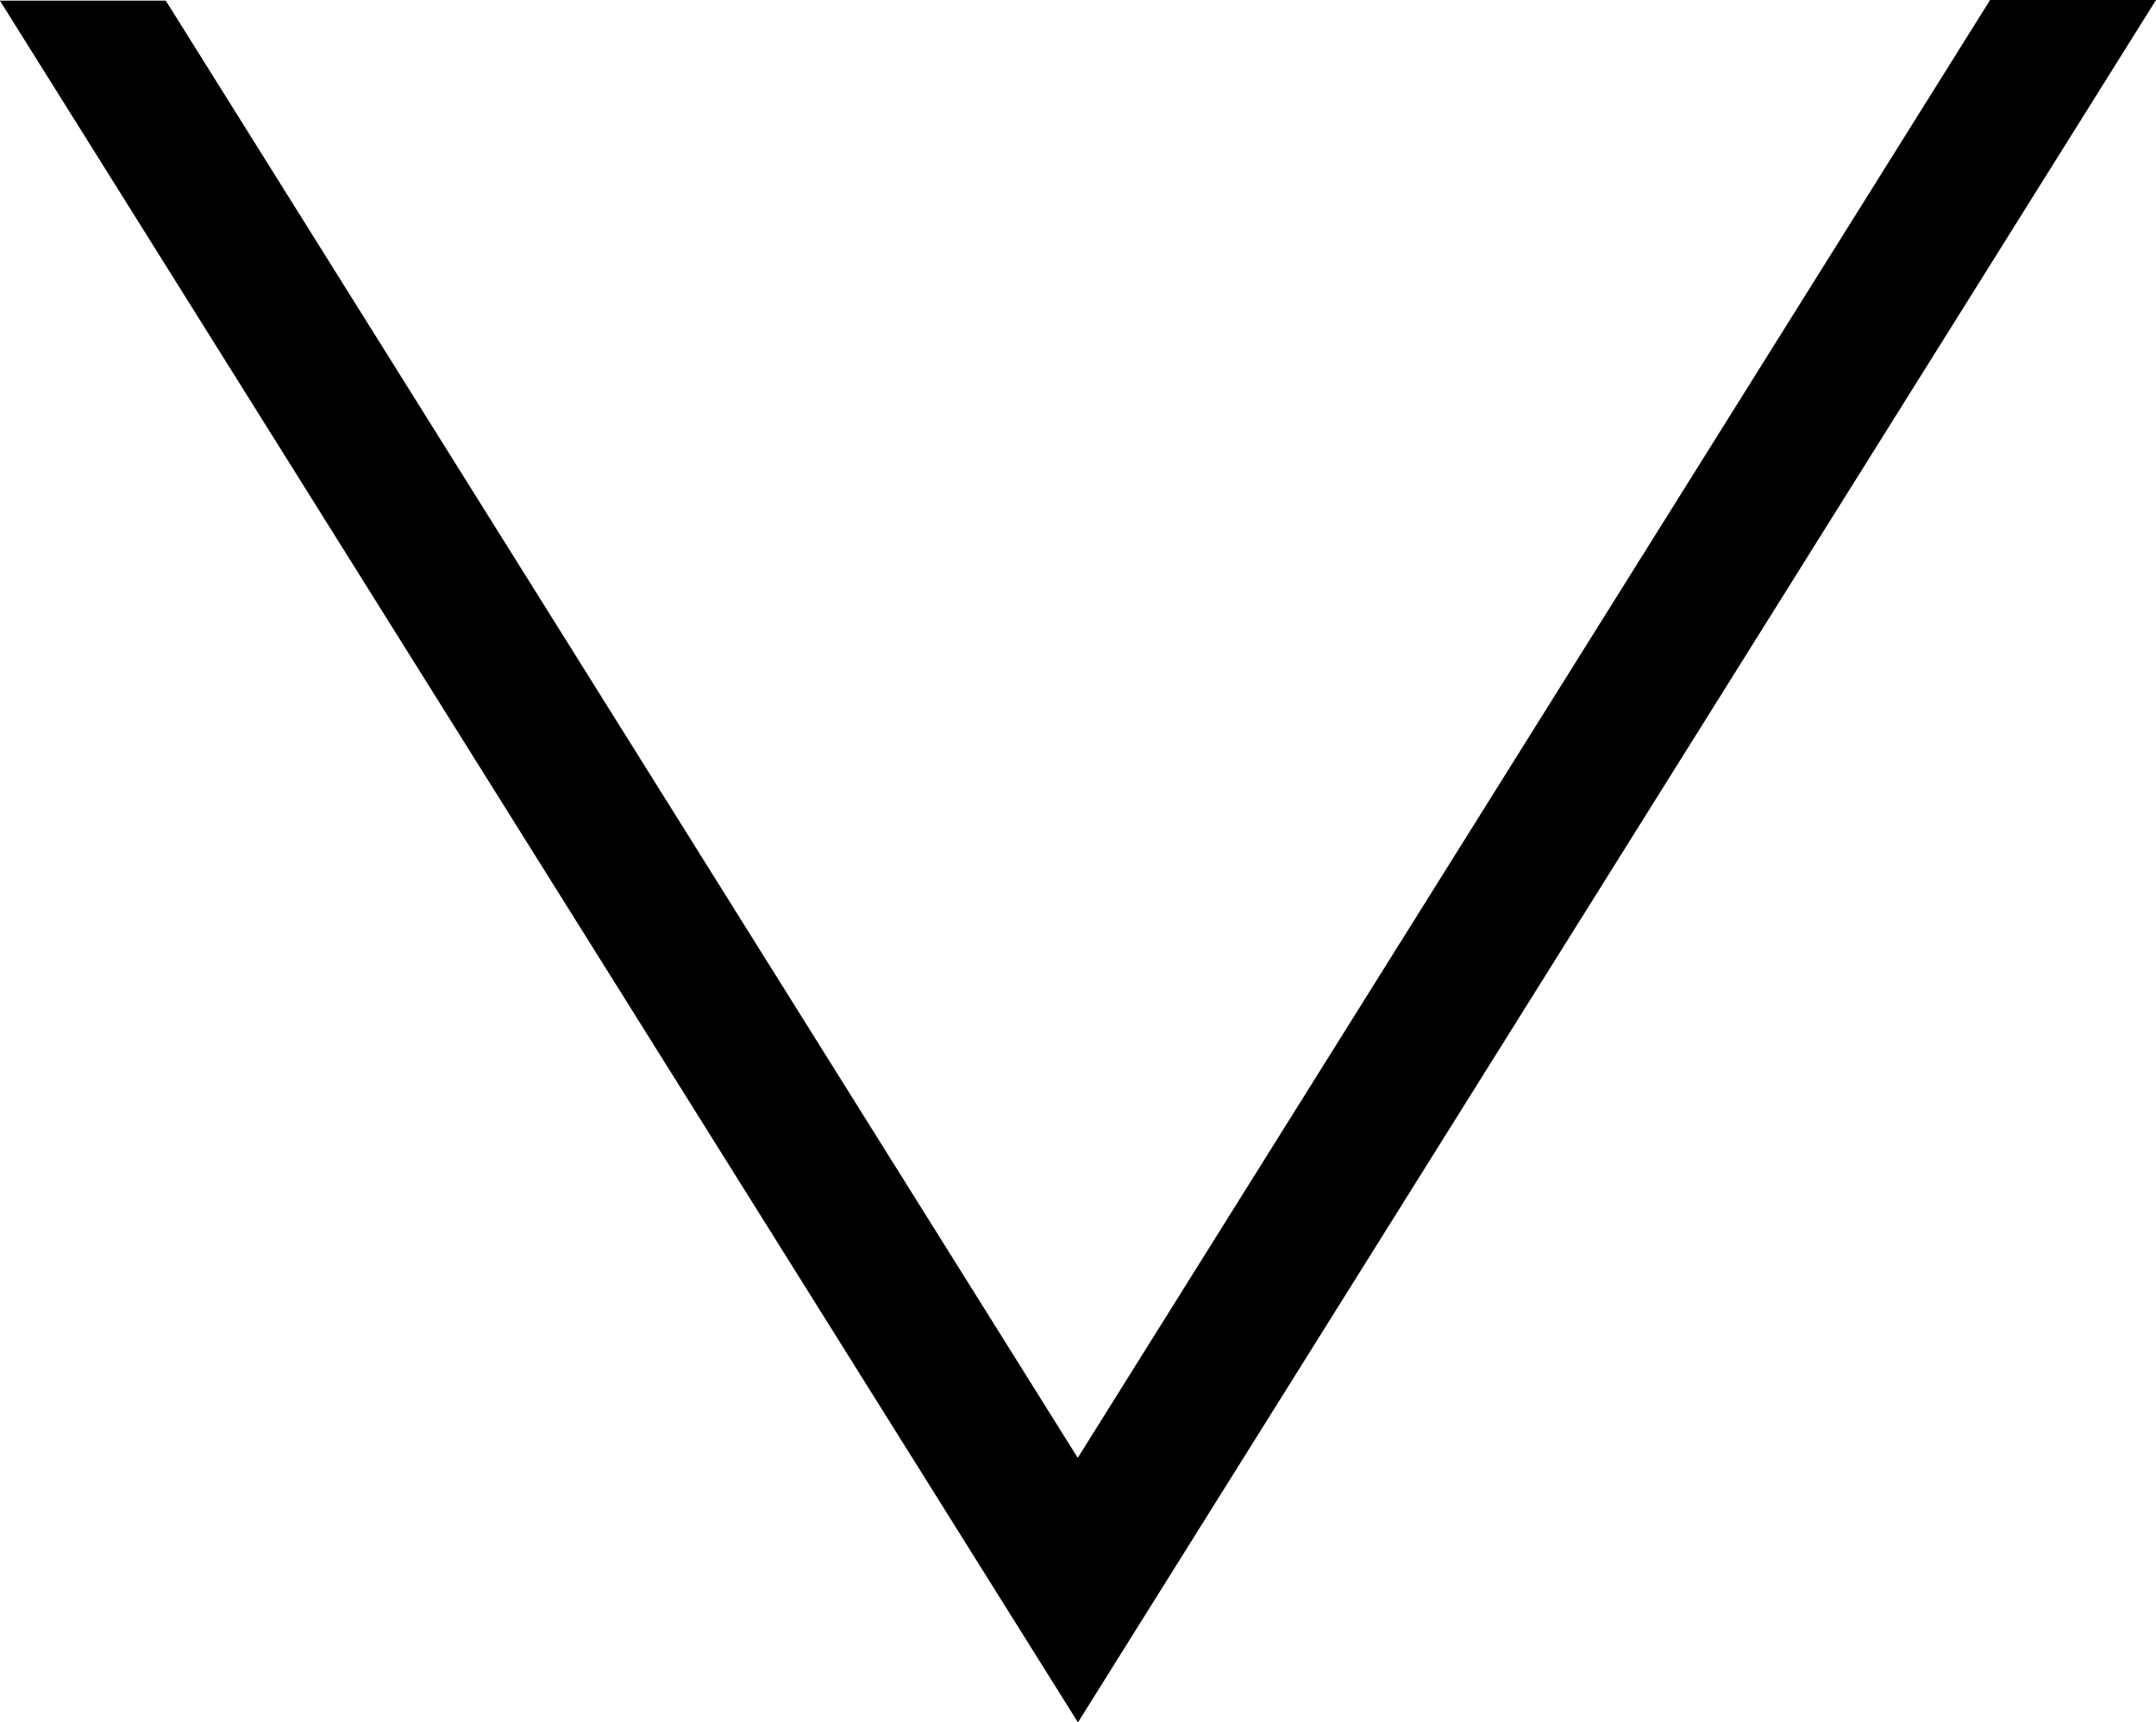 <svg xmlns="http://www.w3.org/2000/svg" width="21.277" height="16.998" viewBox="0 0 21.277 16.998">
  <path id="Subtraction_4" data-name="Subtraction 4" d="M-11876.363,23648h0l-1.637,0,10.639-17,10.639,16.994-1.637,0-9-14.383-9,14.383Z" transform="translate(-11856.723 23648) rotate(180)" fill="#00000"/>
</svg>
